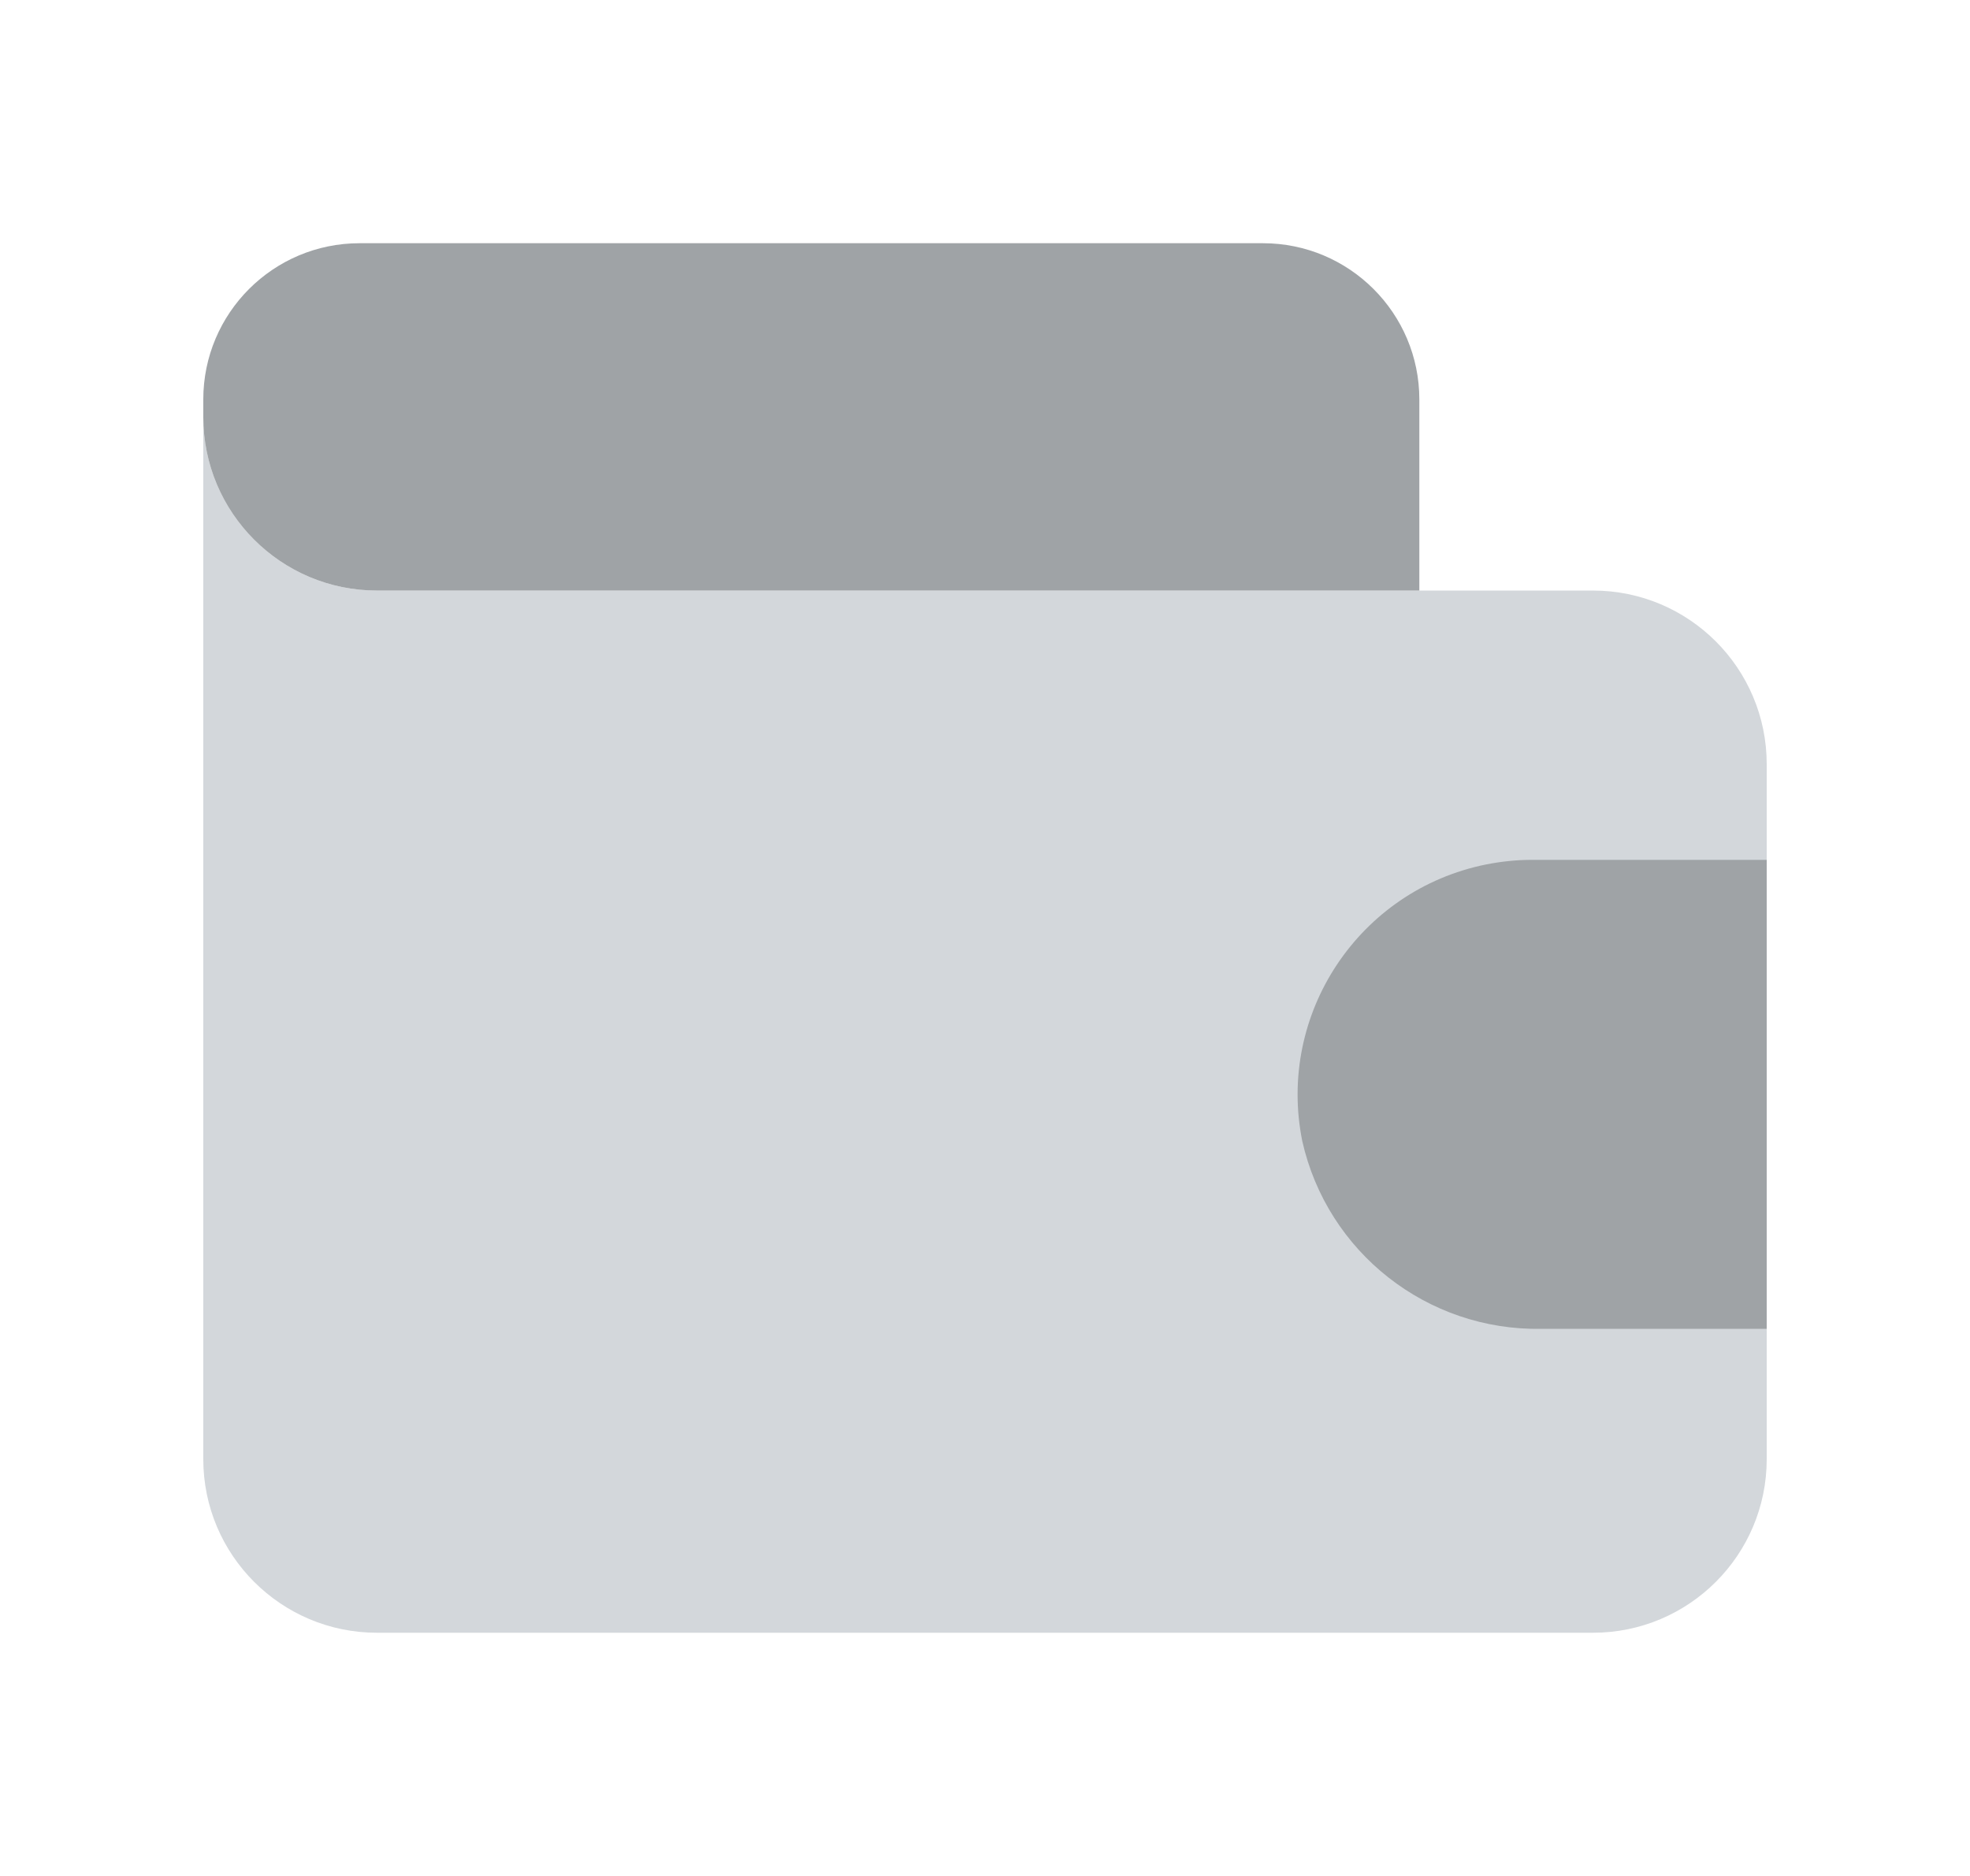 <svg width="21" height="20" viewBox="0 0 21 20" fill="none" xmlns="http://www.w3.org/2000/svg">
<g id="Icon">
<path id="Vector" d="M2.167 4.444C2.167 5.467 2.996 6.296 4.018 6.296H4.018H16.981C18.004 6.296 18.833 7.125 18.833 8.148V15.556C18.833 16.578 18.004 17.407 16.981 17.407H4.018C2.996 17.407 2.167 16.578 2.167 15.556V4.444Z" fill="#D3D7DB"/>
<path id="Vector_2" d="M4.018 6.296H15.13V4.259C15.13 3.339 14.383 2.593 13.463 2.593H3.833C2.913 2.593 2.167 3.339 2.167 4.259V4.445C2.167 5.467 2.996 6.296 4.018 6.296Z" fill="#9FA3A6"/>
<path id="Vector_3" d="M18.833 14.167H16.432C15.215 14.189 14.149 13.353 13.882 12.165C13.609 10.809 14.487 9.489 15.842 9.216C16.004 9.184 16.168 9.167 16.333 9.167H18.833V14.167Z" fill="#9FA3A6"/>
</g>
</svg>
